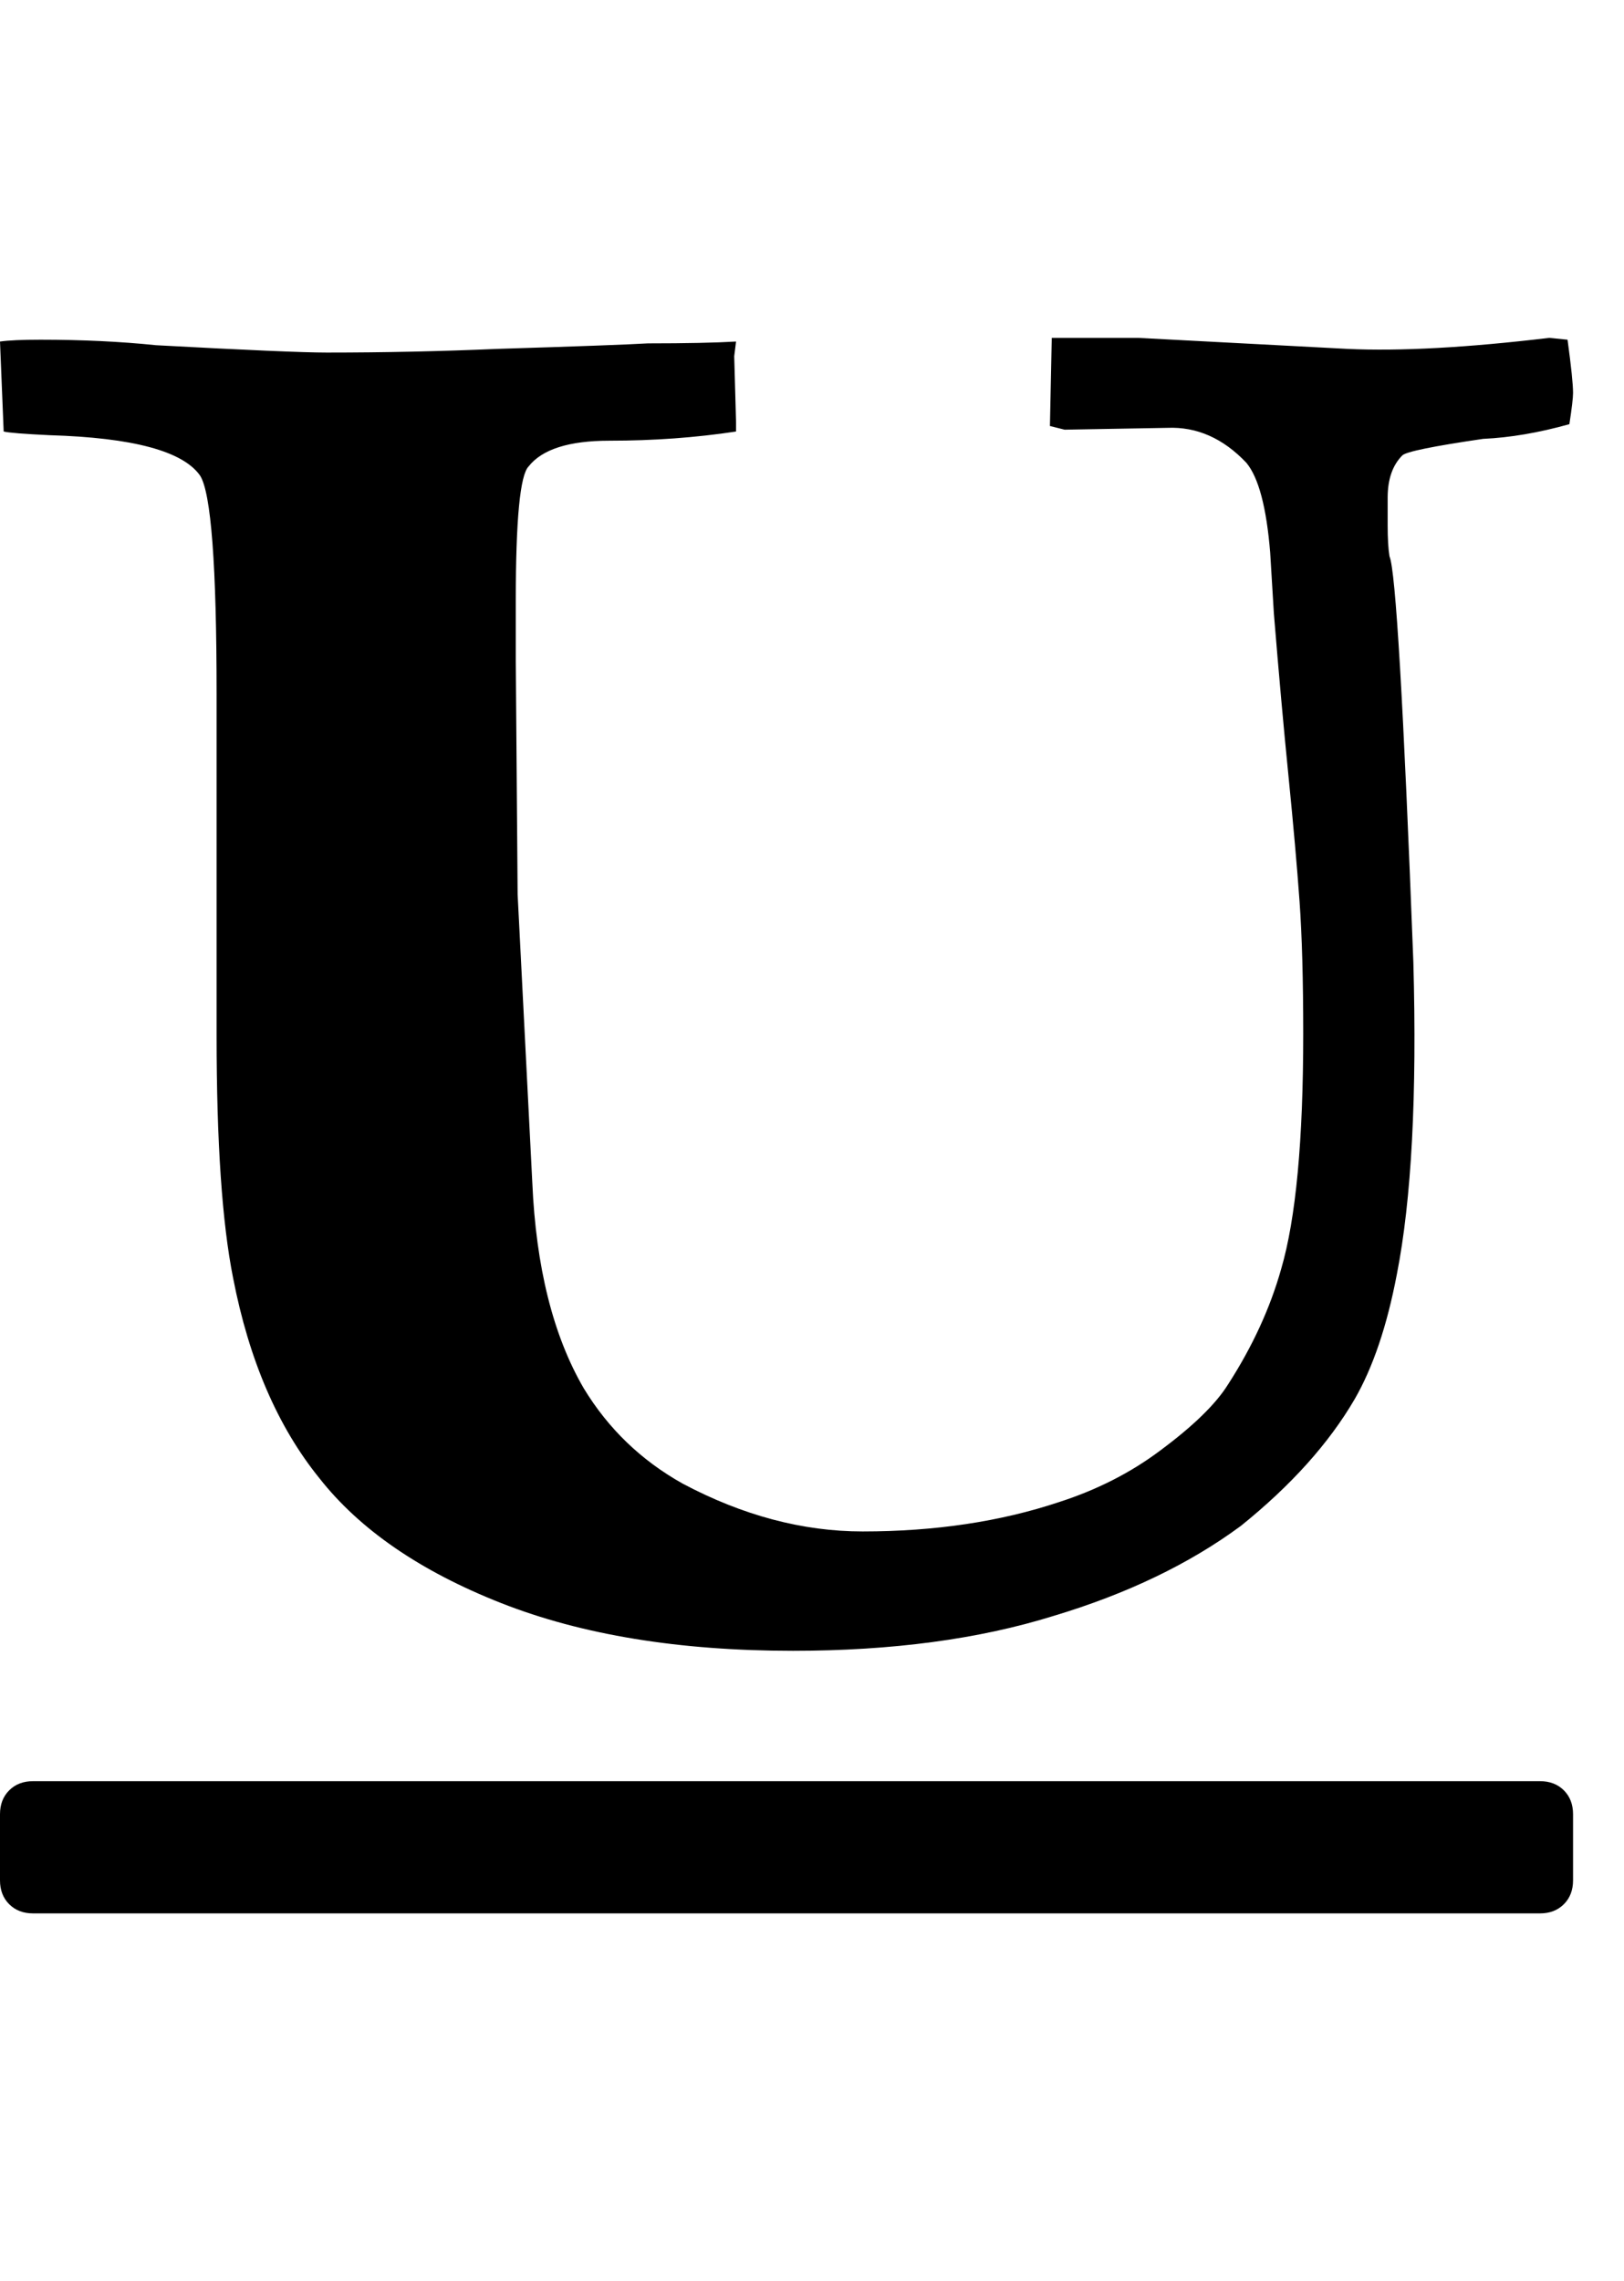 <svg viewBox="0 0 884.755 1242.132" xmlns="http://www.w3.org/2000/svg"><path d="M27 237q-21-1-25-2l-2-49q7-1 22-1 34 0 63 3 74 4 93 4 47 0 93-2 65-2 82-3 31 0 48-1l-1 8 1 36v5q-33 5-69 5-33 0-44 14-7 7-7 73v33l1 127 8 157q3 69 28 112 20 33 54 52 49 26 98 26 59 0 107-16 31-10 55-28 27-20 37-36 20-31 29-63 12-41 12-128 0-44-2-72t-6-68-8-89l-2-33q-3-37-13-49-19-20-43-19l-56 1-8-2 1-48h47l114 6q43 2 110-6l10 1q3 22 3 29 0 4-2 17-25 7-47 8-41 6-44 9-8 8-8 23 0 4 0 15t1 17q5 11 13 221 3 109-9 170-8 42-23 68-21 36-62 69-42 31-102 49-61 19-142 19-93 0-159-26t-99-68q-34-42-47-109-9-45-9-132V378q0-105-9-119-14-20-82-22zm830 787v-36q0-8-5-13t-13-5H18q-8 0-13 5t-5 13v36q0 8 5 13t13 5h821q8 0 13-5t5-13z"/></svg>